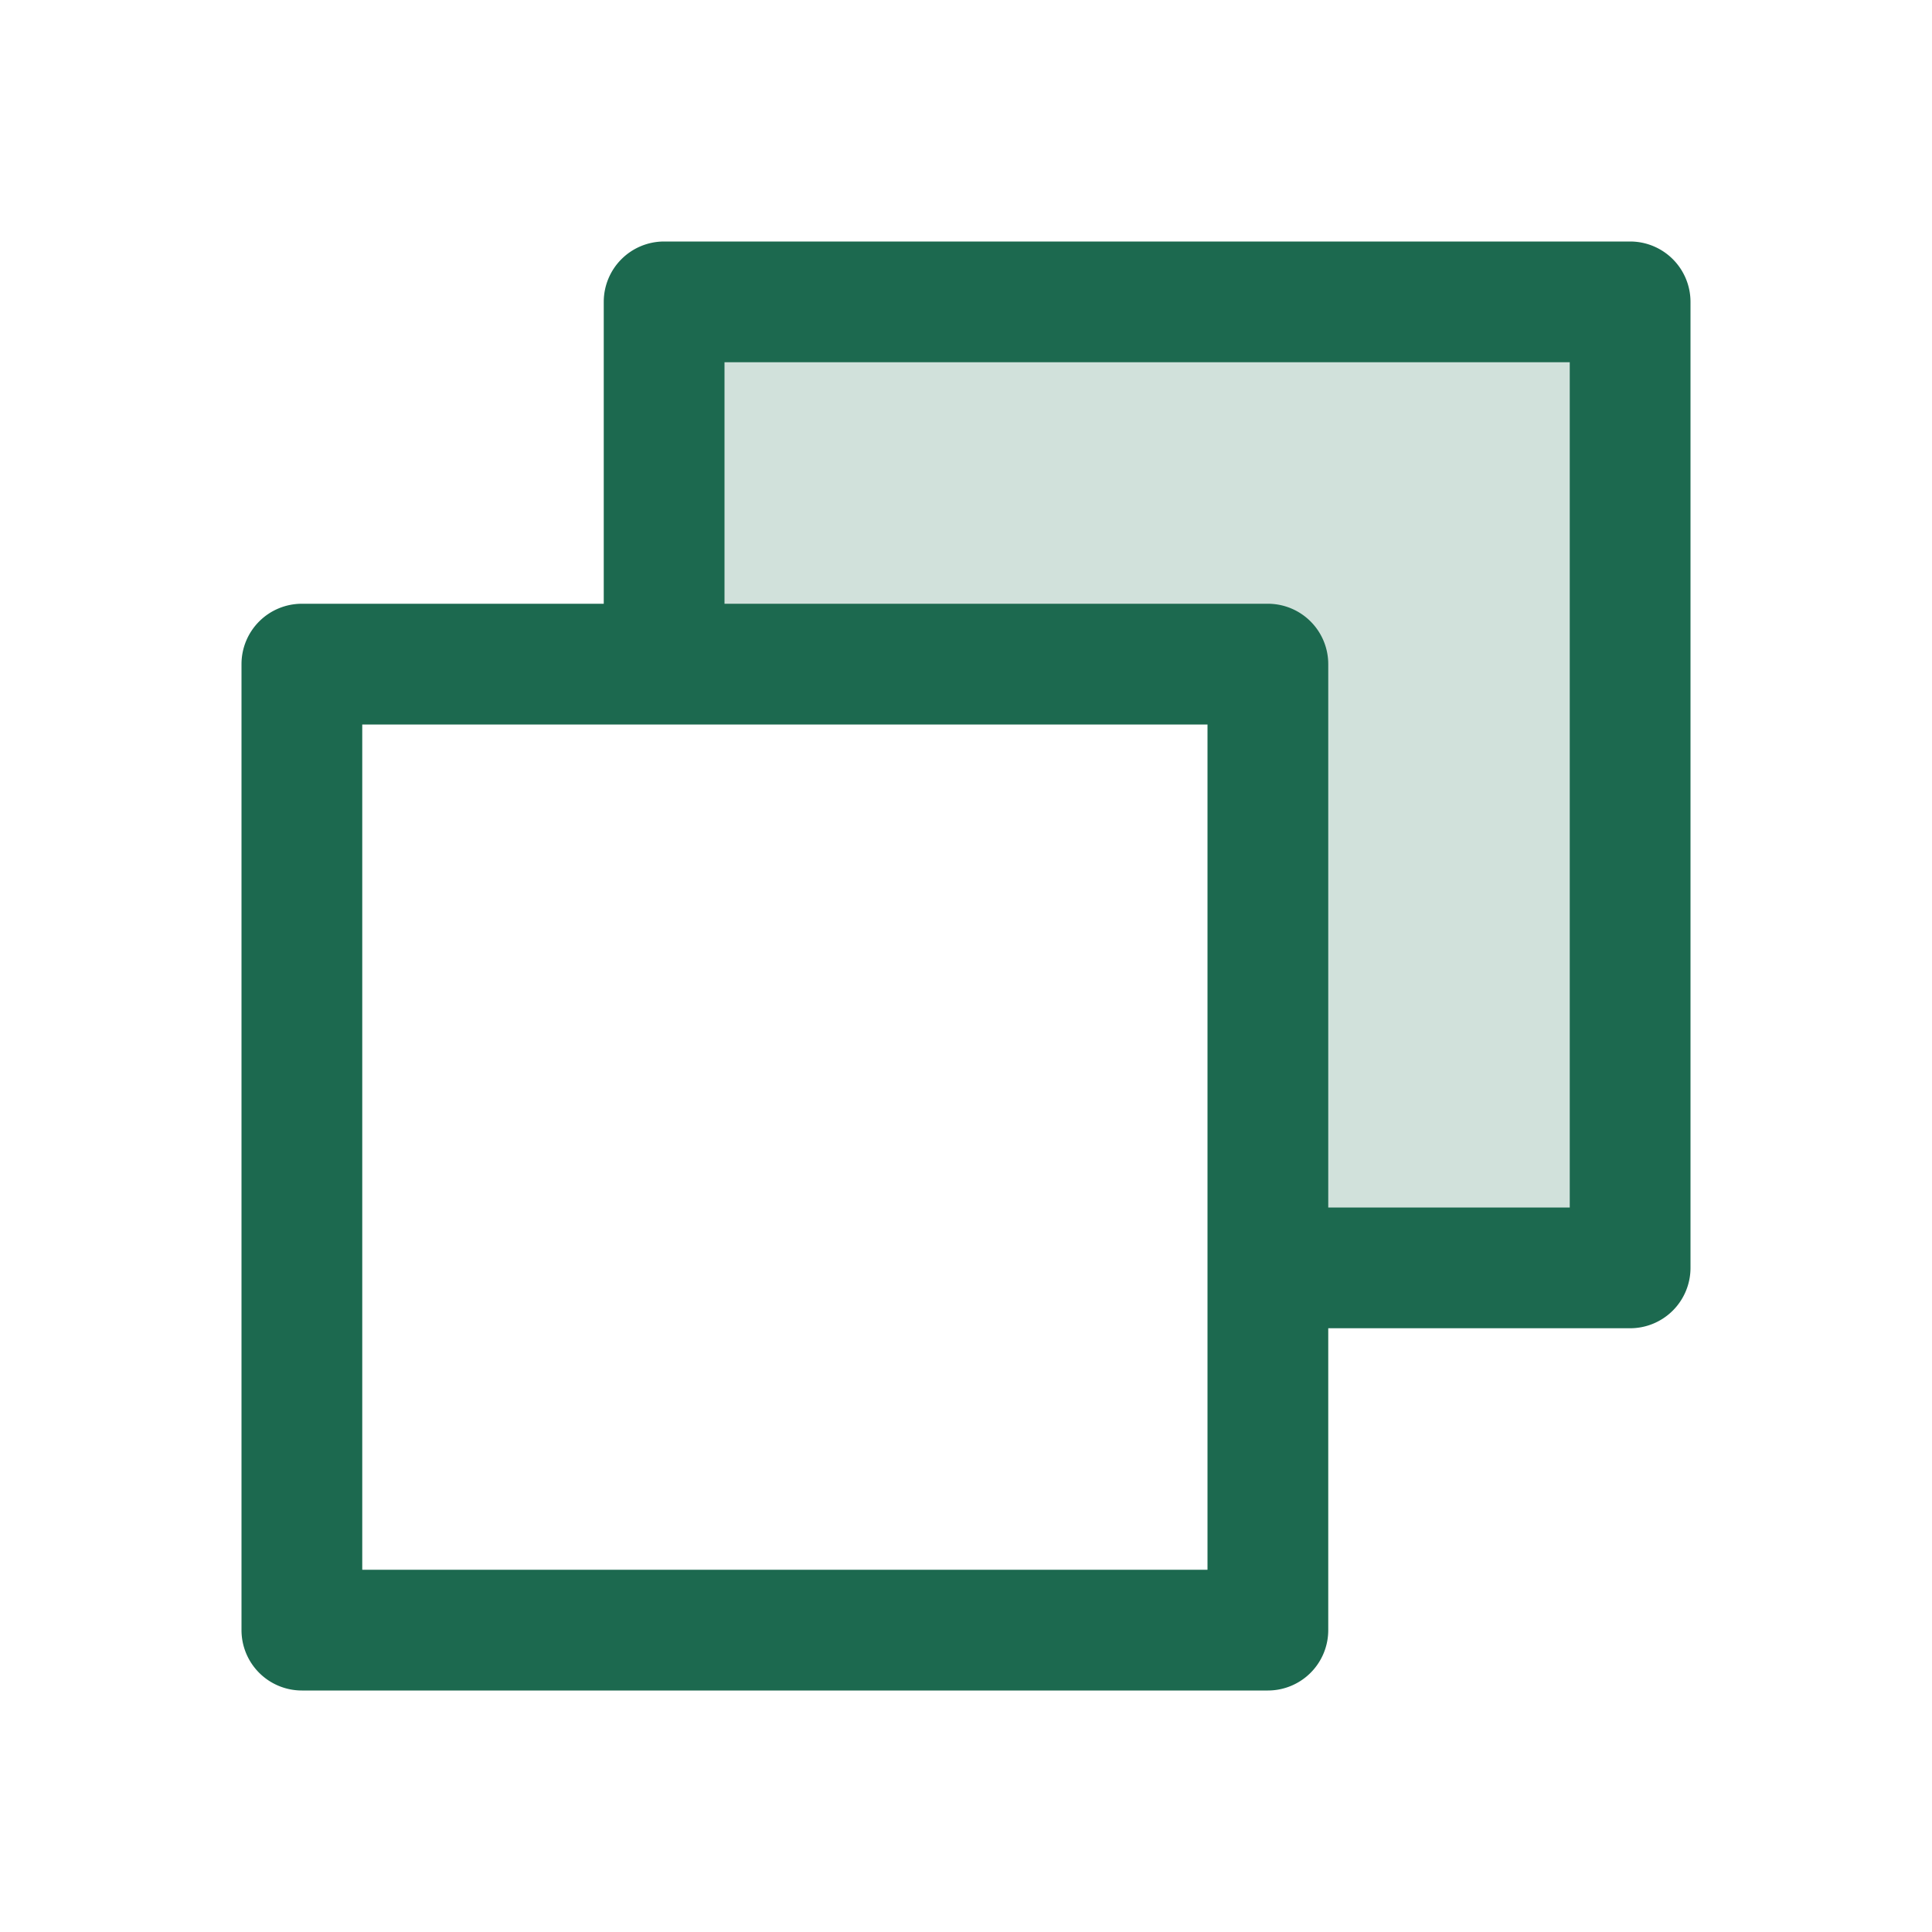 <svg xmlns="http://www.w3.org/2000/svg" viewBox="0 0 256 256" fill="#1C694F"><path d="M216,40V168H168V88H88V40Z" opacity="0.2"/><path d="M216,32H88a8,8,0,0,0-8,8V80H40a8,8,0,0,0-8,8V216a8,8,0,0,0,8,8H168a8,8,0,0,0,8-8V176h40a8,8,0,0,0,8-8V40A8,8,0,0,0,216,32ZM160,208H48V96H160Zm48-48H176V88a8,8,0,0,0-8-8H96V48H208Z"/></svg>